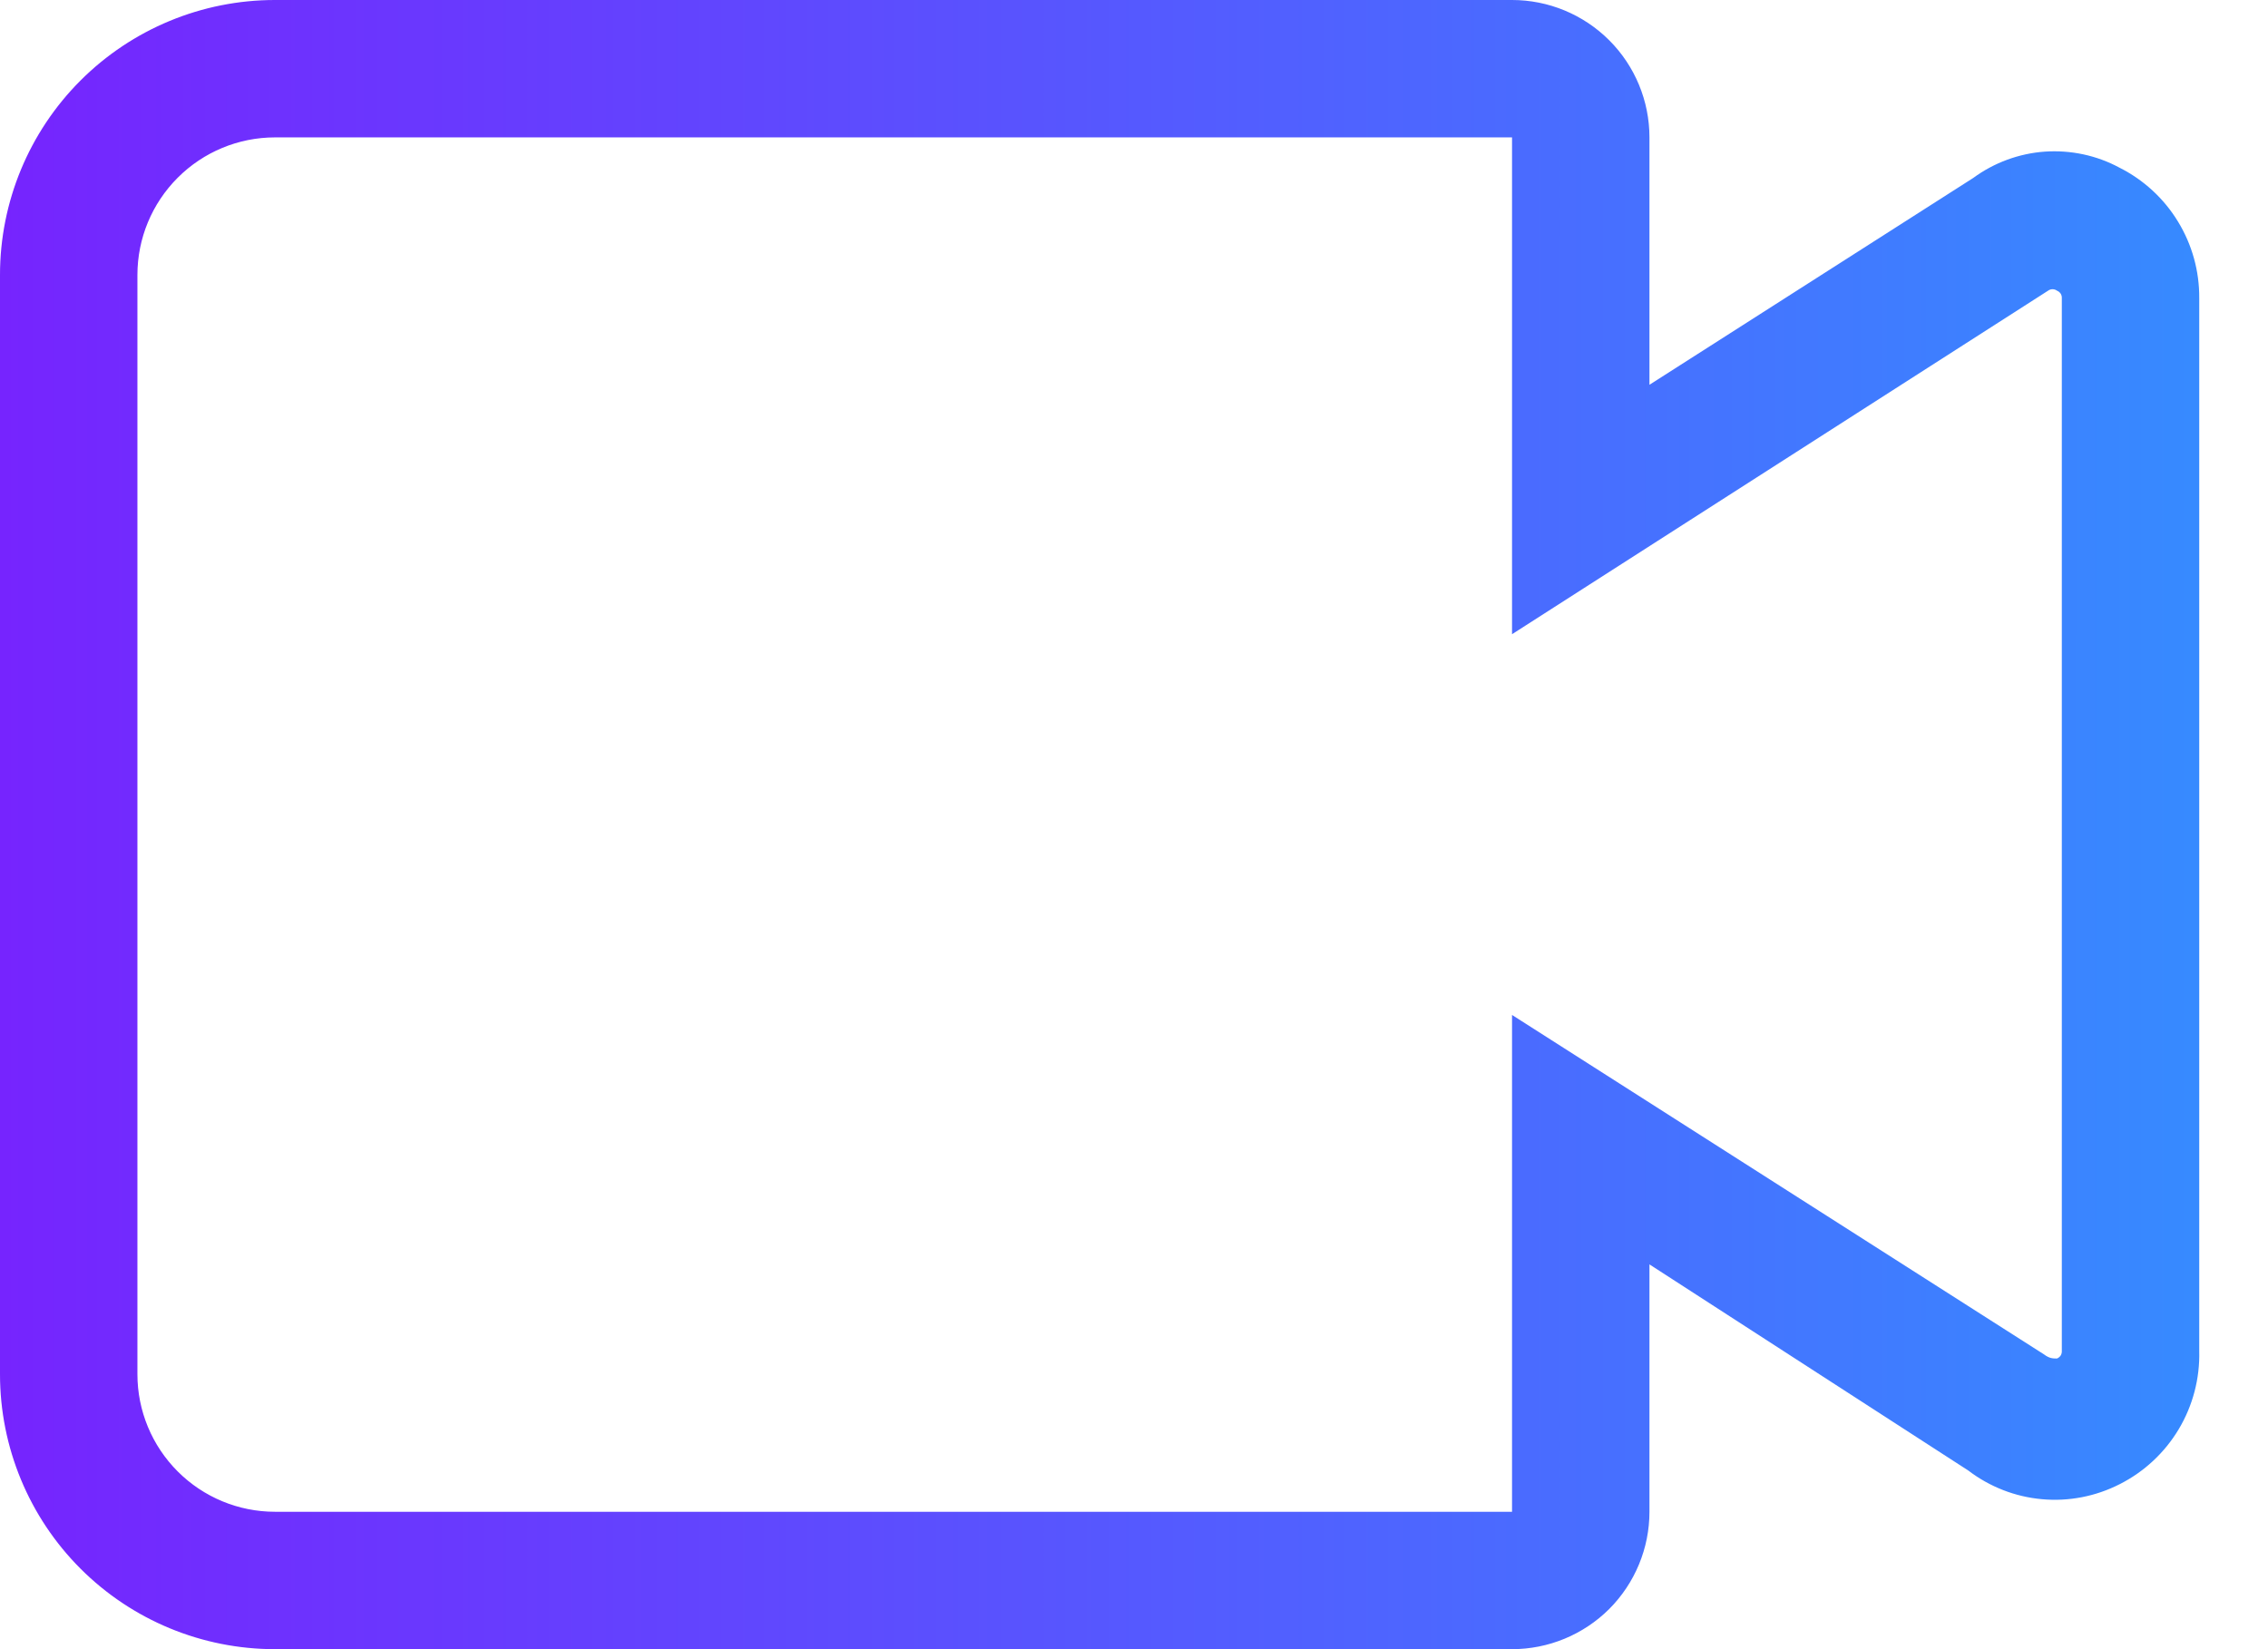 <svg width="22" height="16" viewBox="0 0 22 16" fill="none" xmlns="http://www.w3.org/2000/svg">
<path d="M21.333 2.893C21.335 2.631 21.264 2.374 21.127 2.15C20.991 1.926 20.794 1.745 20.56 1.627C20.338 1.507 20.087 1.454 19.835 1.471C19.584 1.489 19.343 1.578 19.14 1.727L16 3.733V1.333C16 0.98 15.86 0.641 15.61 0.391C15.359 0.14 15.02 0 14.667 0H2.667C1.959 0 1.281 0.281 0.781 0.781C0.281 1.281 0 1.959 0 2.667V13.333C0 14.041 0.281 14.719 0.781 15.219C1.281 15.719 1.959 16 2.667 16H14.667C15.02 16 15.359 15.86 15.61 15.61C15.86 15.359 16 15.02 16 14.667V12.267L19.093 14.267C19.3 14.425 19.548 14.522 19.807 14.545C20.067 14.569 20.328 14.518 20.56 14.4C20.798 14.28 20.997 14.095 21.134 13.866C21.271 13.637 21.34 13.373 21.333 13.107V2.893ZM19.953 13.18C19.913 13.18 19.88 13.18 19.827 13.14L14.667 9.847V14.667H2.667C2.313 14.667 1.974 14.526 1.724 14.276C1.474 14.026 1.333 13.687 1.333 13.333V2.667C1.333 2.313 1.474 1.974 1.724 1.724C1.974 1.474 2.313 1.333 2.667 1.333H14.667V6.153L19.867 2.82C19.879 2.811 19.894 2.806 19.91 2.806C19.926 2.806 19.941 2.811 19.953 2.82C19.968 2.826 19.98 2.836 19.989 2.849C19.997 2.862 20.001 2.878 20 2.893V13.107C20.001 13.122 19.997 13.138 19.989 13.151C19.98 13.164 19.968 13.174 19.953 13.18Z" fill="url(#paint0_linear_226_3089)"/>
<defs>
<linearGradient id="paint0_linear_226_3089" x1="-7.91706e-08" y1="8.143" x2="21.5" y2="8.143" gradientUnits="userSpaceOnUse">
<stop stop-color="#7624FE"/>
<stop offset="1" stop-color="#368BFF"/>
</linearGradient>
</defs>
</svg>
